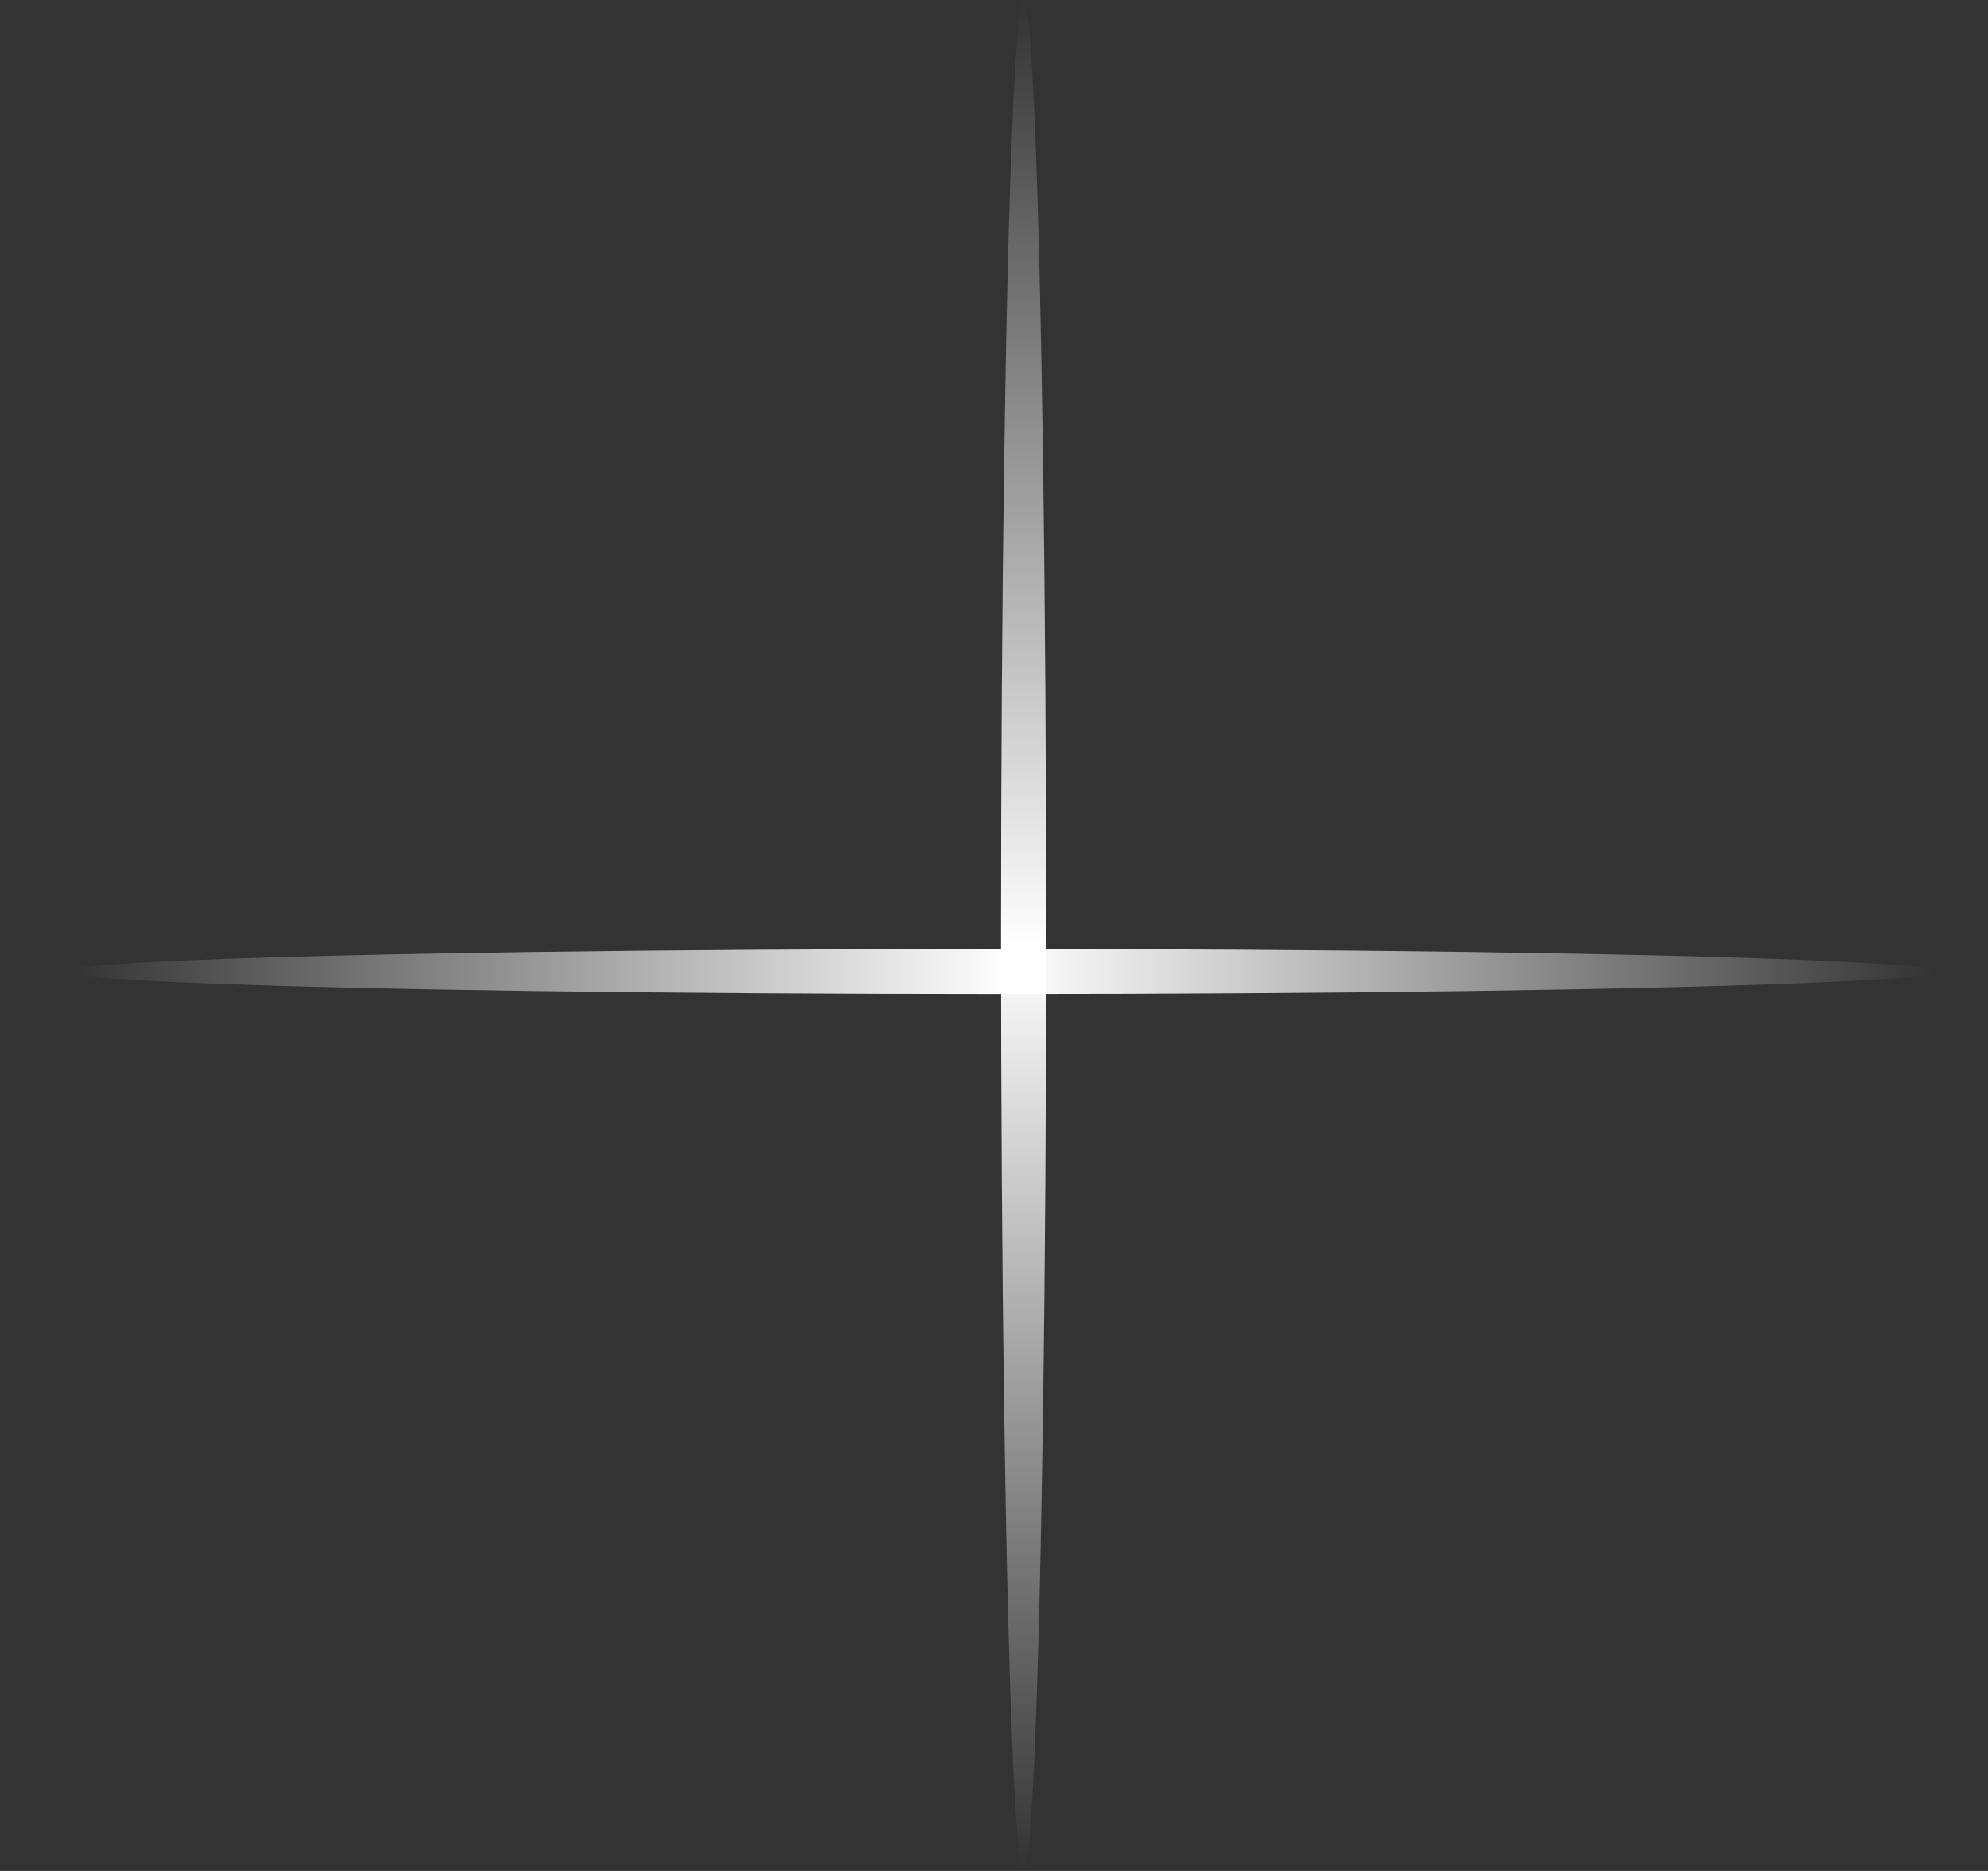 <svg width="17" height="16" viewBox="0 0 17 16" fill="none" xmlns="http://www.w3.org/2000/svg">
<rect x="0" y="0" width="17" height="16" fill="#333333" stroke="none"/>
<ellipse cx="8.753" cy="8" rx="0.193" ry="8" fill="url(#paint0_linear_347_2489)"/>
<ellipse cx="8.56" cy="8.308" rx="0.193" ry="8" transform="rotate(-90 8.56 8.308)" fill="url(#paint1_linear_347_2489)"/>
<defs>
<linearGradient id="paint0_linear_347_2489" x1="8.753" y1="7.62939e-05" x2="8.753" y2="16" gradientUnits="userSpaceOnUse">
<stop stop-color="white" stop-opacity="0"/>
<stop offset="0.505" stop-color="white"/>
<stop offset="1" stop-color="white" stop-opacity="0"/>
</linearGradient>
<linearGradient id="paint1_linear_347_2489" x1="8.56" y1="0.308" x2="8.56" y2="16.308" gradientUnits="userSpaceOnUse">
<stop stop-color="white" stop-opacity="0"/>
<stop offset="0.505" stop-color="white"/>
<stop offset="1" stop-color="white" stop-opacity="0"/>
</linearGradient>
</defs>
</svg>
